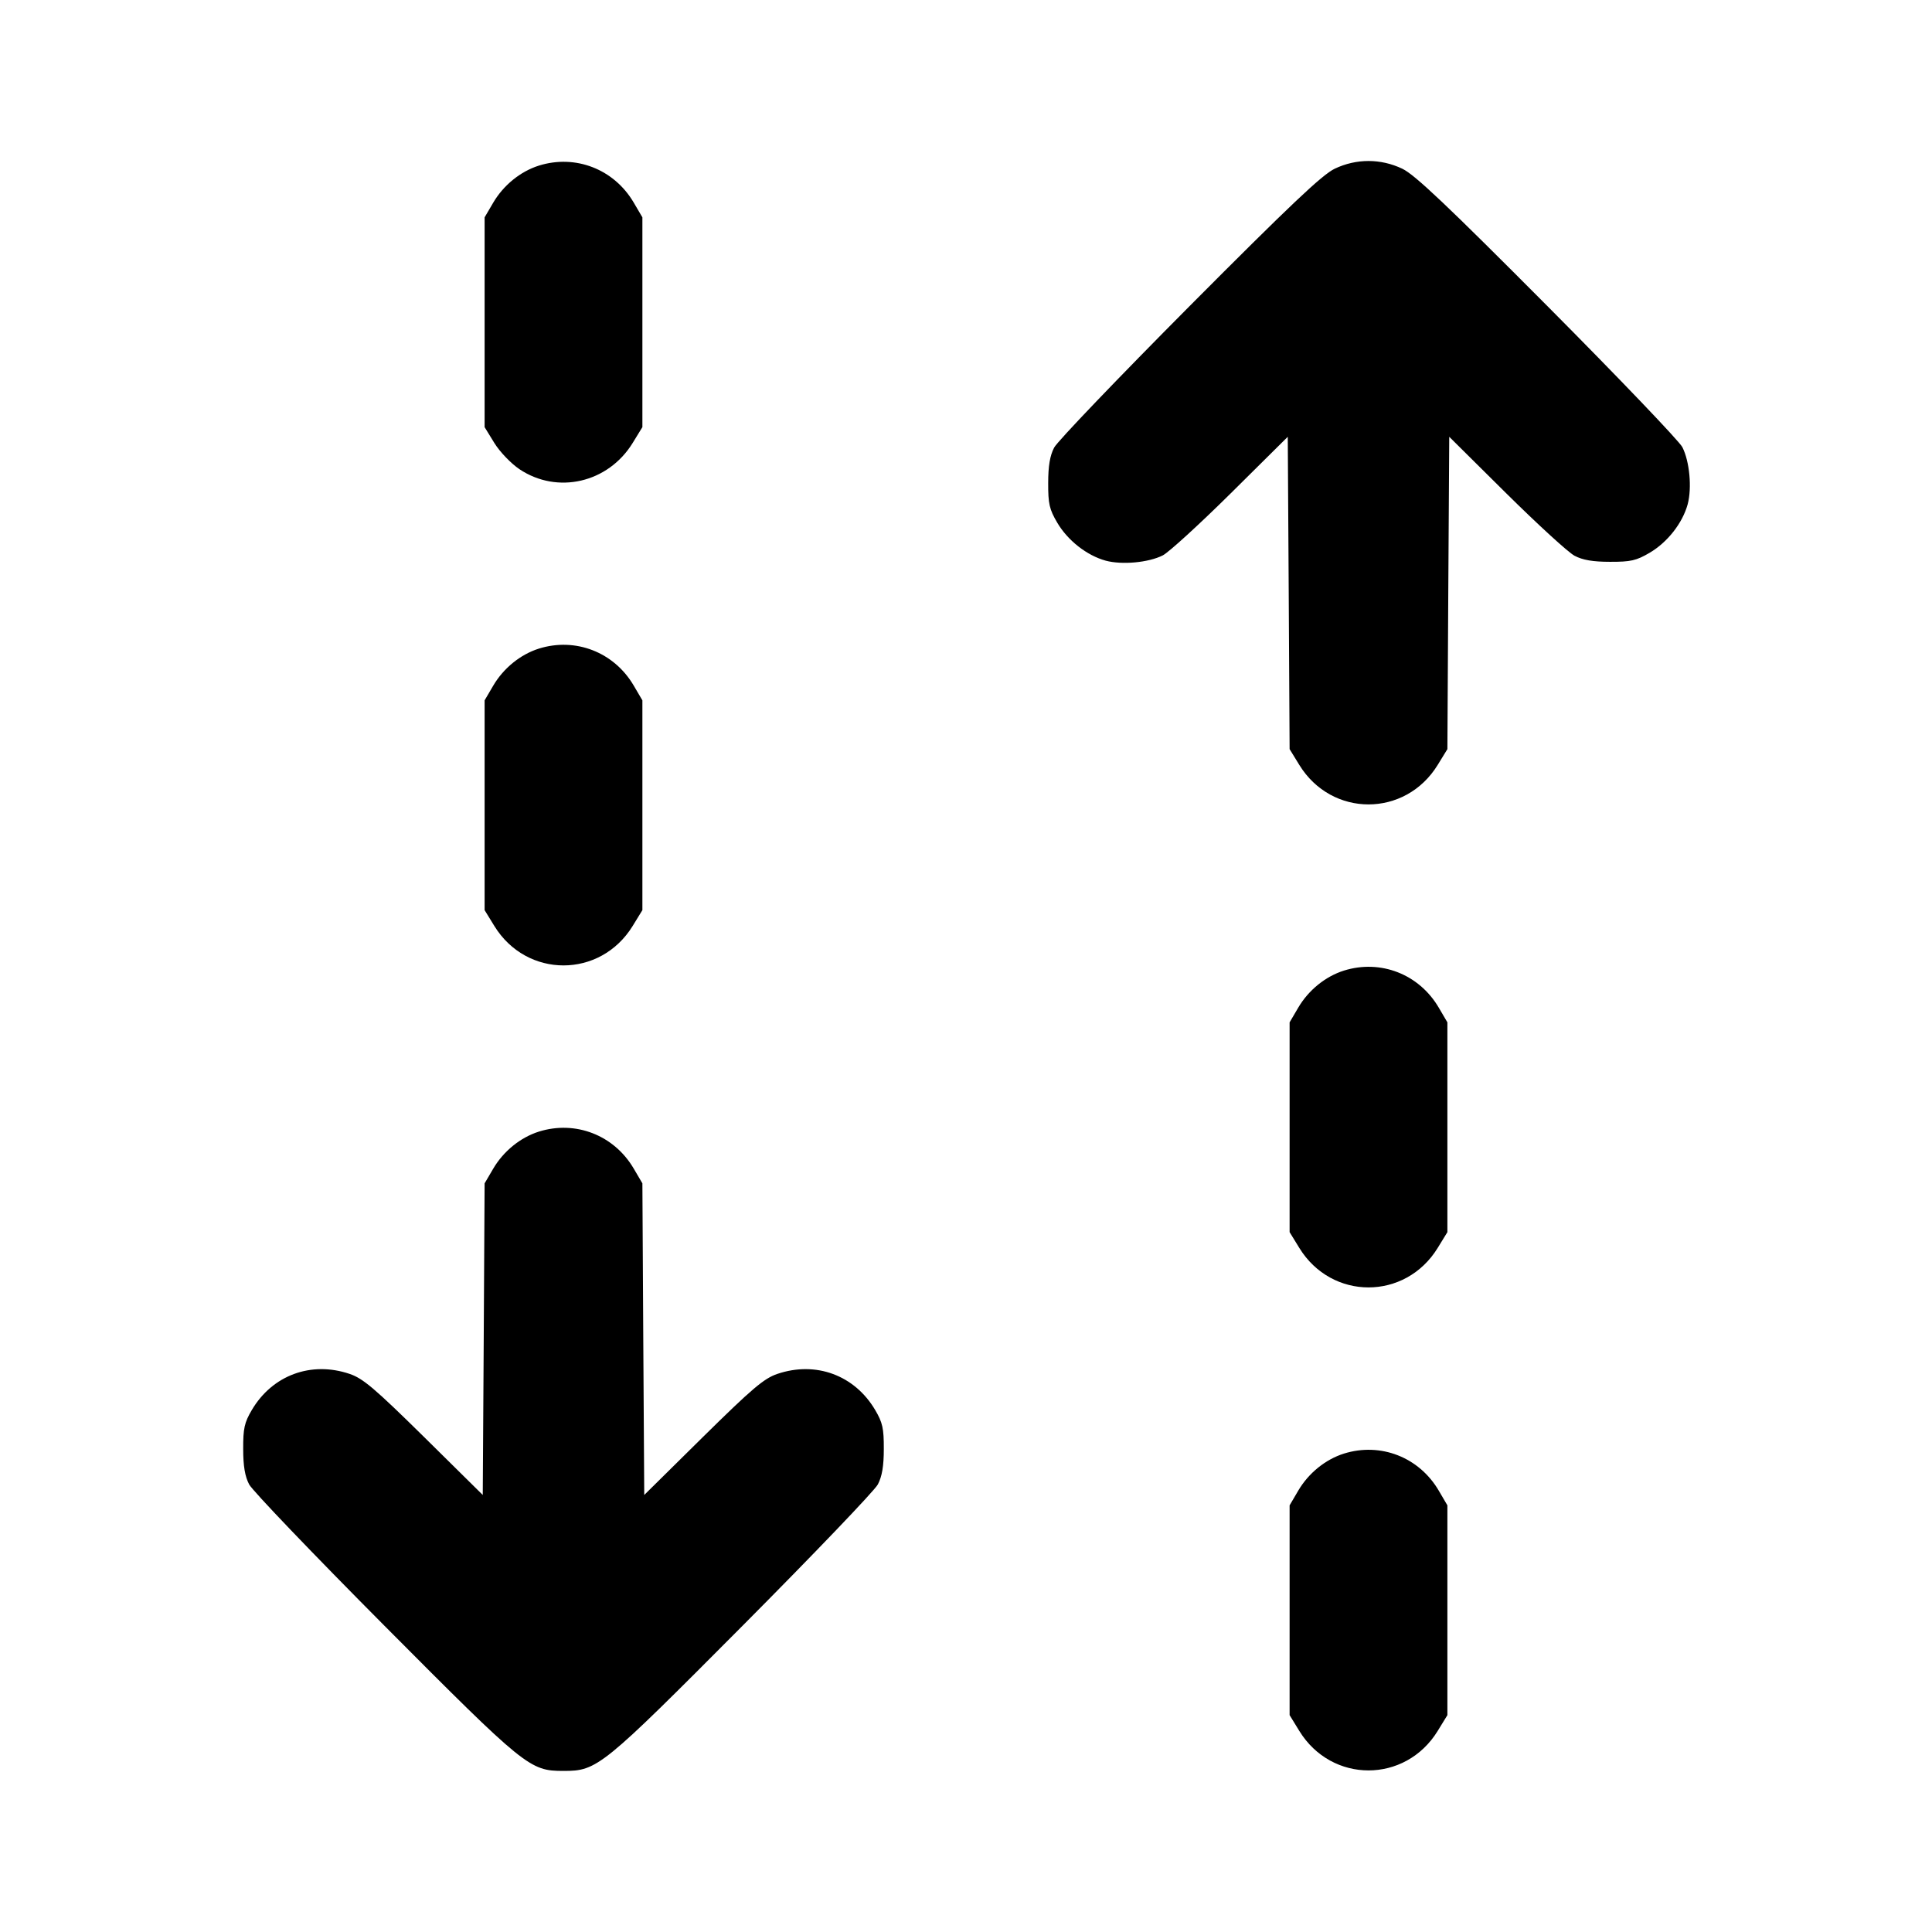 <svg xmlns="http://www.w3.org/2000/svg" width="24" height="24" viewBox="0 0 24 24" fill="none" stroke="currentColor" stroke-width="2" stroke-linecap="round" stroke-linejoin="round"><path d="M6.695 2.057 C 6.466 2.129,6.256 2.299,6.128 2.516 L 6.020 2.700 6.020 4.003 L 6.020 5.306 6.141 5.503 C 6.209 5.613,6.346 5.756,6.452 5.828 C 6.923 6.144,7.554 5.999,7.859 5.503 L 7.980 5.306 7.980 4.003 L 7.980 2.700 7.872 2.516 C 7.628 2.101,7.150 1.915,6.695 2.057 M16.580 2.096 C 16.424 2.171,16.029 2.545,14.774 3.806 C 13.891 4.694,13.135 5.483,13.095 5.560 C 13.043 5.659,13.021 5.788,13.021 6.000 C 13.020 6.258,13.036 6.327,13.133 6.492 C 13.263 6.714,13.502 6.901,13.736 6.965 C 13.939 7.019,14.267 6.989,14.445 6.899 C 14.519 6.861,14.899 6.514,15.289 6.128 L 15.997 5.426 16.009 7.366 L 16.020 9.306 16.141 9.503 C 16.543 10.156,17.457 10.156,17.859 9.503 L 17.980 9.306 17.991 7.366 L 18.003 5.426 18.711 6.128 C 19.101 6.514,19.483 6.864,19.560 6.904 C 19.660 6.957,19.787 6.979,20.000 6.979 C 20.258 6.980,20.327 6.964,20.492 6.867 C 20.714 6.737,20.901 6.498,20.965 6.264 C 21.019 6.061,20.989 5.733,20.899 5.555 C 20.862 5.481,20.109 4.694,19.226 3.806 C 17.971 2.545,17.576 2.171,17.420 2.096 C 17.151 1.968,16.849 1.968,16.580 2.096 M6.695 8.057 C 6.466 8.129,6.256 8.299,6.128 8.516 L 6.020 8.700 6.020 10.003 L 6.020 11.306 6.141 11.503 C 6.543 12.156,7.457 12.156,7.859 11.503 L 7.980 11.306 7.980 10.003 L 7.980 8.700 7.872 8.516 C 7.628 8.101,7.150 7.915,6.695 8.057 M16.695 12.057 C 16.466 12.129,16.256 12.299,16.128 12.516 L 16.020 12.700 16.020 14.003 L 16.020 15.306 16.141 15.503 C 16.543 16.156,17.457 16.156,17.859 15.503 L 17.980 15.306 17.980 14.003 L 17.980 12.700 17.872 12.516 C 17.628 12.101,17.150 11.915,16.695 12.057 M6.695 14.057 C 6.466 14.129,6.256 14.299,6.128 14.516 L 6.020 14.700 6.009 16.635 L 5.997 18.571 5.269 17.852 C 4.655 17.247,4.509 17.123,4.343 17.067 C 3.865 16.905,3.383 17.083,3.128 17.516 C 3.036 17.672,3.020 17.745,3.021 18.000 C 3.021 18.212,3.043 18.341,3.095 18.440 C 3.135 18.517,3.891 19.306,4.774 20.194 C 6.528 21.957,6.580 21.999,7.000 21.999 C 7.420 21.999,7.472 21.957,9.226 20.194 C 10.109 19.306,10.865 18.517,10.905 18.440 C 10.957 18.341,10.979 18.212,10.979 18.000 C 10.980 17.745,10.964 17.672,10.872 17.516 C 10.617 17.083,10.135 16.905,9.657 17.067 C 9.491 17.123,9.345 17.247,8.731 17.852 L 8.003 18.571 7.991 16.635 L 7.980 14.700 7.872 14.516 C 7.628 14.101,7.150 13.915,6.695 14.057 M16.695 18.057 C 16.466 18.129,16.256 18.299,16.128 18.516 L 16.020 18.700 16.020 20.003 L 16.020 21.306 16.141 21.503 C 16.543 22.156,17.457 22.156,17.859 21.503 L 17.980 21.306 17.980 20.003 L 17.980 18.700 17.872 18.516 C 17.628 18.101,17.150 17.915,16.695 18.057 " stroke="none" fill-rule="evenodd" fill="black"></path></svg>